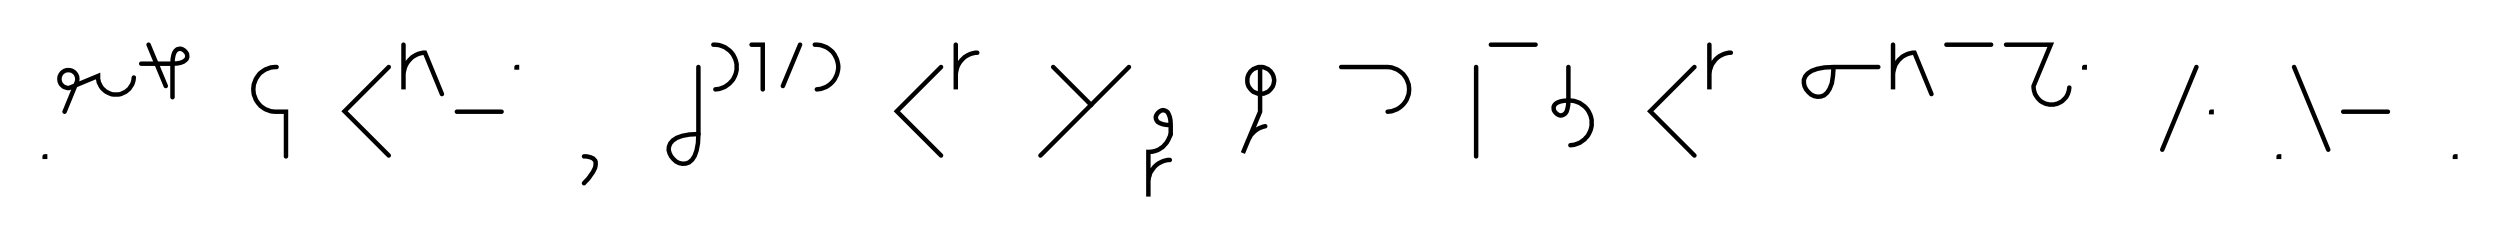 <svg xmlns="http://www.w3.org/2000/svg" width="1118.974" height="108.0" style="fill:none; stroke-linecap:round;">
    <rect width="100%" height="100%" fill="#FFFFFF" />
<path stroke="#000000" stroke-width="2" d="M 550,75" />
<path stroke="#000000" stroke-width="2" d="M 20,70 20.2,70 20.2,70.2 20,70.2 20,70" />
<path stroke="#000000" stroke-width="2" d="M 26.9,70" />
<path stroke="#000000" stroke-width="2" d="M 28.9,50 34.2,37.1 34.4,36.7 34.5,36.4 34.5,36.1 34.6,35.7 34.6,35.4 34.6,35 34.5,34.7 34.5,34.3 34.4,34 34.2,33.7 34.1,33.4 33.9,33.1 33.7,32.8 33.4,32.5 33.2,32.3 32.9,32.1 32.6,31.9 32.3,31.7 32,31.6 31.6,31.5 31.3,31.4 30.9,31.4 30.6,31.4 30.3,31.4 29.9,31.4 29.6,31.5 29.2,31.6 28.9,31.7 28.6,31.9 28.3,32.1 28,32.3 27.8,32.5 27.5,32.8 27.3,33.1 27.1,33.4 27,33.7 26.8,34 26.7,34.3 26.7,34.7 26.6,35 26.6,35.4 26.6,35.7 26.7,36.1 26.7,36.4 26.8,36.7 27,37.1 27.1,37.4 27.3,37.7 27.5,37.9 27.8,38.2 28,38.4 28.3,38.7 28.6,38.8 28.9,39 29.2,39.1 29.6,39.2 29.9,39.3 30.3,39.4 30.6,39.4 30.9,39.4 43.9,34 43.9,34.7 43.9,35.4 44.1,36.1 44.2,36.8 44.5,37.4 44.8,38 45.1,38.6 45.5,39.2 46,39.8 46.5,40.2 47,40.7 47.6,41.1 48.2,41.4 48.8,41.7 49.5,42 50.1,42.2 50.8,42.3 51.5,42.3 52.2,42.3 52.9,42.3 53.6,42.2 54.3,42 54.9,41.7 55.6,41.4 56.2,41.1 56.7,40.7 57.3,40.2 57.8,39.8 58.2,39.2 58.6,38.6 59,38 59.3,37.4 59.5,36.8 59.7,36.1 59.8,35.4 59.9,34.7" />
<path stroke="#000000" stroke-width="2" d="M 66.5,70" />
<path stroke="#000000" stroke-width="2" d="M 66.5,20 74.2,38.5" />
<path stroke="#000000" stroke-width="2" d="M 74.2,28.5" />
<path stroke="#000000" stroke-width="2" d="M 63.2,28.5 77.2,28.5" />
<path stroke="#000000" stroke-width="2" d="M 77.2,28.5 79.2,28.4 80.8,28.1 82.1,27.6 82.9,27 83.5,26.4 83.8,25.6 83.8,24.9 83.7,24.2 83.3,23.5 82.8,22.9 82.2,22.4 81.5,22 80.8,21.8 80,21.9 79.3,22.1 78.6,22.7 78,23.6 77.6,24.8 77.3,26.4 77.2,28.5 77.2,43.5" />
<path stroke="#000000" stroke-width="2" d="M 113.8,70" />
<path stroke="#000000" stroke-width="2" d="M 123.8,30 123,30 122.1,30.1 121.2,30.2 120.4,30.5 119.6,30.8 118.8,31.1 118,31.6 117.3,32.1 116.6,32.6 116,33.2 115.5,33.9 115,34.6 114.5,35.4 114.2,36.2 113.9,37 113.6,37.8 113.5,38.7 113.4,39.6 113.4,40.4 113.5,41.3 113.6,42.2 113.9,43 114.2,43.8 114.5,44.6 115,45.4 115.5,46.1 116,46.7 116.6,47.4 117.3,47.9 118,48.4 118.8,48.9 119.6,49.2 120.4,49.5 121.2,49.8 122.1,49.9 123,50 128,50 128,70" />
<path stroke="#000000" stroke-width="2" d="M 158,70" />
<path stroke="#000000" stroke-width="2" d="M 174,30 154.2,49.8 174,69.6" />
<path stroke="#000000" stroke-width="2" d="M 180.6,70" />
<path stroke="#000000" stroke-width="2" d="M 180.6,20 180.6,40 180.6,34 180.6,33.1 180.7,32.3 180.9,31.4 181.1,30.6 181.4,29.7 181.8,28.9 182.2,28.2 182.7,27.5 183.3,26.8 183.9,26.2 184.5,25.6 185.3,25.1 186,24.7 186.8,24.3 187.6,24 188.5,23.8 189.3,23.6 190.2,23.6 197.8,42.1" />
<path stroke="#000000" stroke-width="2" d="M 204.5,70" />
<path stroke="#000000" stroke-width="2" d="M 204.5,50 224.5,50" />
<path stroke="#000000" stroke-width="2" d="M 231.2,70" />
<path stroke="#000000" stroke-width="2" d="M 231.2,30 231.4,30 231.4,30.2 231.2,30.2 231.2,30" />
<path stroke="#000000" stroke-width="2" d="M 261.4,70" />
<path stroke="#000000" stroke-width="2" d="M 261.4,70" />
<path stroke="#000000" stroke-width="2" d="M 261.4,70 262.5,70 263.5,70.2 264.3,70.4 265,70.7 265.6,71 266,71.5 266.4,71.9 266.6,72.5 266.6,73.1 266.6,73.8 266.5,74.4 266.3,75.2 265.9,76 265.5,76.8 265,77.6 264.4,78.4 263.8,79.3 263.1,80.2 262.2,81.1 261.4,82" />
<path stroke="#000000" stroke-width="2" d="M 296.6,70" />
<path stroke="#000000" stroke-width="2" d="M 312.6,30 312.6,60" />
<path stroke="#000000" stroke-width="2" d="M 312.6,60 312.4,64.1 311.8,67.3 310.9,69.8 309.8,71.5 308.4,72.7 307,73.2 305.5,73.3 304,73 302.6,72.3 301.4,71.2 300.4,70 299.7,68.6 299.3,67.2 299.4,65.7 300,64.2 301.1,62.9 302.9,61.7 305.4,60.8 308.6,60.2 312.6,60" />
<path stroke="#000000" stroke-width="2" d="M 319.3,70" />
<path stroke="#000000" stroke-width="2" d="M 319.3,20 320.2,20 321.1,20.1 321.9,20.2 322.8,20.5 323.6,20.8 324.4,21.1 325.1,21.6 325.8,22.1 326.5,22.6 327.1,23.2 327.7,23.9 328.2,24.6 328.6,25.4 329,26.2 329.3,27 329.5,27.8 329.7,28.7 329.7,29.6 329.7,30.4 329.7,31.3 329.5,32.2 329.3,33 329,33.8 328.6,34.6 328.2,35.4 327.7,36.1 327.1,36.7 326.5,37.4 325.8,37.9 325.1,38.4 324.4,38.9 323.6,39.2 322.8,39.5 321.9,39.8 321.1,39.9 320.2,40" />
<path stroke="#000000" stroke-width="2" d="M 336.4,70" />
<path stroke="#000000" stroke-width="2" d="M 336.4,20 341.4,20 341.4,40" />
<path stroke="#000000" stroke-width="2" d="M 348.1,70" />
<path stroke="#000000" stroke-width="2" d="M 358.1,20 350.4,38.5" />
<path stroke="#000000" stroke-width="2" d="M 364.7,70" />
<path stroke="#000000" stroke-width="2" d="M 364.7,20 365.6,20 366.5,20.1 367.3,20.2 368.2,20.5 369,20.8 369.8,21.1 370.6,21.6 371.3,22.1 371.9,22.6 372.6,23.2 373.1,23.9 373.6,24.6 374,25.4 374.4,26.2 374.7,27 374.9,27.8 375.1,28.7 375.2,29.6 375.2,30.4 375.1,31.3 374.9,32.2 374.7,33 374.4,33.8 374,34.6 373.6,35.4 373.1,36.1 372.6,36.7 371.9,37.4 371.3,37.9 370.6,38.4 369.8,38.9 369,39.2 368.2,39.5 367.3,39.8 366.5,39.9 365.6,40" />
<path stroke="#000000" stroke-width="2" d="M 405.2,70" />
<path stroke="#000000" stroke-width="2" d="M 421.2,30 401.4,49.8 421.2,69.6" />
<path stroke="#000000" stroke-width="2" d="M 427.8,70" />
<path stroke="#000000" stroke-width="2" d="M 427.8,20 427.8,40 427.8,34 427.8,33.1 427.9,32.3 428.1,31.4 428.3,30.6 428.6,29.7 429,28.9 429.4,28.2 429.9,27.5 430.5,26.8 431.1,26.2 431.7,25.6 432.5,25.1 433.2,24.7 434,24.3 434.8,24 435.7,23.8 436.5,23.6 437.4,23.6" />
<path stroke="#000000" stroke-width="2" d="M 467.4,70" />
<path stroke="#000000" stroke-width="2" d="M 471.4,30 488.4,47" />
<path stroke="#000000" stroke-width="2" d="M 505.3,30 465.7,69.6" />
<path stroke="#000000" stroke-width="2" d="M 512,70" />
<path stroke="#000000" stroke-width="2" d="M 524,56" />
<path stroke="#000000" stroke-width="2" d="M 524,56 522,55.9 520.4,55.6 519.1,55.1 518.2,54.6 517.7,53.9 517.4,53.2 517.3,52.4 517.5,51.7 517.9,51 518.4,50.4 519,49.9 519.7,49.5 520.4,49.3 521.2,49.4 521.9,49.7 522.6,50.2 523.1,51.1 523.6,52.4 523.9,54 524,56 524,60" />
<path stroke="#000000" stroke-width="2" d="M 524,60 523.7,60.9 523.3,61.7 523,62.4 522.6,63.1 522.2,63.8 521.7,64.4 521.2,64.9 520.8,65.4 520.3,65.9 519.7,66.2 519.2,66.6 518.7,66.9 518.1,67.2 517.5,67.4 517,67.6 516.4,67.7 515.8,67.9 515.2,67.9 514.6,68 514,68 514,88 514,82 514,81.1 514.1,80.3 514.2,79.4 514.5,78.6 514.7,77.7 515.1,76.9 515.6,76.2 516.1,75.5 516.6,74.8 517.2,74.2 517.9,73.6 518.6,73.1 519.4,72.7 520.2,72.3 521,72 521.8,71.8 522.7,71.6 523.6,71.6" />
<path stroke="#000000" stroke-width="2" d="M 554,70" />
<path stroke="#000000" stroke-width="2" d="M 564,30 564.5,30 565,30 565.6,30.1 566.1,30.3 566.6,30.5 567,30.7 567.5,30.9 567.9,31.2 568.3,31.6 568.7,31.9 569,32.3 569.3,32.8 569.6,33.2 569.8,33.7 570,34.2 570.1,34.7 570.2,35.2 570.3,35.7 570.3,36.3 570.2,36.8 570.1,37.3 570,37.8 569.8,38.3 569.6,38.8 569.3,39.2 569,39.6 568.7,40 568.3,40.4 567.9,40.8 567.5,41.1 567,41.3 566.6,41.5 566.1,41.7 565.6,41.9 565,41.9 564.5,42 564,42 563.5,41.9 563,41.9 562.5,41.7 562,41.5 561.5,41.3 561,41.1 560.6,40.8 560.2,40.4 559.8,40 559.5,39.6 559.2,39.2 558.9,38.8 558.7,38.3 558.5,37.8 558.4,37.3 558.3,36.8 558.3,36.3 558.3,35.7 558.3,35.2 558.4,34.7 558.5,34.2 558.7,33.7 558.9,33.2 559.2,32.8 559.5,32.3 559.8,31.9 560.2,31.6 560.6,31.2 561,30.9 561.5,30.7 562,30.5 562.5,30.3 563,30.1 563.5,30 564,30 564,50 556.3,68.5 558.6,62.9 559,62.1 559.4,61.4 559.8,60.6 560.4,59.9 561,59.3 561.6,58.7 562.3,58.2 563,57.7 563.8,57.3 564.6,57 565.4,56.7 566.3,56.5" />
<path stroke="#000000" stroke-width="2" d="M 600.3,70" />
<path stroke="#000000" stroke-width="2" d="M 600.3,30 620.3,30 621.1,30 622,30.1 622.9,30.2 623.7,30.5 624.5,30.8 625.3,31.1 626.1,31.6 626.8,32.1 627.4,32.6 628.1,33.2 628.6,33.9 629.1,34.6 629.6,35.4 629.9,36.2 630.2,37 630.5,37.8 630.6,38.7 630.7,39.6 630.7,40.4 630.6,41.3 630.5,42.2 630.2,43 629.9,43.8 629.6,44.6 629.1,45.4 628.6,46.1 628.1,46.7 627.4,47.4 626.8,47.9 626.1,48.4 625.3,48.9 624.5,49.2 623.7,49.5 622.9,49.8 622,49.9 621.1,50" />
<path stroke="#000000" stroke-width="2" d="M 660.7,70" />
<path stroke="#000000" stroke-width="2" d="M 660.7,30 660.7,70" />
<path stroke="#000000" stroke-width="2" d="M 667.3,70" />
<path stroke="#000000" stroke-width="2" d="M 667.3,20 687.3,20" />
<path stroke="#000000" stroke-width="2" d="M 694,70" />
<path stroke="#000000" stroke-width="2" d="M 702,30 702,45" />
<path stroke="#000000" stroke-width="2" d="M 702,45 701.9,47 701.6,48.6 701.2,49.9 700.6,50.8 699.9,51.3 699.2,51.6 698.4,51.7 697.7,51.5 697,51.1 696.4,50.6 695.9,50 695.5,49.3 695.4,48.6 695.4,47.8 695.7,47.1 696.3,46.4 697.1,45.9 698.4,45.4 700,45.1 702,45 702.9,45 703.8,45.1 704.6,45.2 705.5,45.5 706.3,45.8 707.1,46.1 707.8,46.6 708.5,47.1 709.2,47.6 709.8,48.2 710.4,48.9 710.9,49.6 711.3,50.4 711.7,51.2 712,52 712.2,52.8 712.4,53.7 712.4,54.6 712.4,55.4 712.4,56.3 712.2,57.2 712,58 711.7,58.8 711.3,59.6 710.9,60.4 710.4,61.1 709.8,61.7 709.2,62.4 708.5,62.9 707.8,63.4 707.1,63.9 706.3,64.2 705.5,64.5 704.6,64.8 703.8,64.9 702.9,65" />
<path stroke="#000000" stroke-width="2" d="M 742.4,70" />
<path stroke="#000000" stroke-width="2" d="M 758.4,30 738.6,49.8 758.4,69.6" />
<path stroke="#000000" stroke-width="2" d="M 765.1,70" />
<path stroke="#000000" stroke-width="2" d="M 765.1,20 765.1,40 765.1,34 765.1,33.1 765.2,32.3 765.3,31.4 765.6,30.6 765.9,29.7 766.2,28.9 766.7,28.2 767.2,27.5 767.7,26.8 768.3,26.2 769,25.6 769.7,25.1 770.5,24.7 771.3,24.3 772.1,24 772.9,23.8 773.8,23.6 774.7,23.6" />
<path stroke="#000000" stroke-width="2" d="M 804.7,70" />
<path stroke="#000000" stroke-width="2" d="M 820.7,30" />
<path stroke="#000000" stroke-width="2" d="M 820.7,30 820.4,34.1 819.9,37.3 818.9,39.8 817.8,41.5 816.4,42.7 815,43.2 813.5,43.3 812,43 810.6,42.3 809.4,41.2 808.4,40 807.7,38.6 807.4,37.2 807.4,35.7 808,34.2 809.1,32.9 810.9,31.7 813.4,30.8 816.6,30.2 820.7,30 840.7,30" />
<path stroke="#000000" stroke-width="2" d="M 847.3,70" />
<path stroke="#000000" stroke-width="2" d="M 847.3,20 847.3,40 847.3,34 847.3,33.1 847.4,32.3 847.6,31.4 847.8,30.6 848.1,29.7 848.4,28.9 848.9,28.2 849.4,27.5 849.9,26.8 850.6,26.2 851.2,25.6 851.9,25.1 852.7,24.7 853.5,24.3 854.3,24 855.2,23.8 856,23.6 856.9,23.6 864.5,42.1" />
<path stroke="#000000" stroke-width="2" d="M 871.2,70" />
<path stroke="#000000" stroke-width="2" d="M 871.2,20 891.2,20" />
<path stroke="#000000" stroke-width="2" d="M 897.9,70" />
<path stroke="#000000" stroke-width="2" d="M 897.9,20 917.9,20 910.2,38.5 910.2,39.2 910.3,39.9 910.4,40.6 910.6,41.2 910.8,41.9 911.1,42.5 911.5,43.1 911.9,43.7 912.3,44.2 912.8,44.7 913.3,45.2 913.9,45.6 914.5,45.9 915.1,46.2 915.8,46.5 916.5,46.6 917.2,46.8 917.9,46.8 918.6,46.8 919.3,46.8 919.9,46.6 920.6,46.5 921.3,46.2 921.9,45.9 922.5,45.6 923.1,45.2 923.6,44.7 924.1,44.2 924.6,43.7 925,43.1 925.3,42.5 925.6,41.9 925.8,41.2 926,40.6 926.1,39.9 926.2,39.2" />
<path stroke="#000000" stroke-width="2" d="M 932.9,70" />
<path stroke="#000000" stroke-width="2" d="M 932.9,30 933.1,30 933.1,30.2 932.9,30.2 932.9,30" />
<path stroke="#000000" stroke-width="2" d="M 963.1,70" />
<path stroke="#000000" stroke-width="2" d="M 983.1,30 967.8,67" />
<path stroke="#000000" stroke-width="2" d="M 989.7,70" />
<path stroke="#000000" stroke-width="2" d="M 989.7,50 989.9,50 989.9,50.2 989.7,50.2 989.7,50" />
<path stroke="#000000" stroke-width="2" d="M 1019.9,70" />
<path stroke="#000000" stroke-width="2" d="M 1019.9,70 1020.1,70 1020.1,70.2 1019.9,70.2 1019.9,70" />
<path stroke="#000000" stroke-width="2" d="M 1026.8,70" />
<path stroke="#000000" stroke-width="2" d="M 1026.8,30 1042.1,67" />
<path stroke="#000000" stroke-width="2" d="M 1048.8,70" />
<path stroke="#000000" stroke-width="2" d="M 1048.8,50 1068.8,50" />
<path stroke="#000000" stroke-width="2" d="M 1098.8,70" />
<path stroke="#000000" stroke-width="2" d="M 1098.8,70 1099,70 1099,70.2 1098.8,70.2 1098.8,70" />
<path stroke="#000000" stroke-width="2" d="M 1129,70" />
</svg>